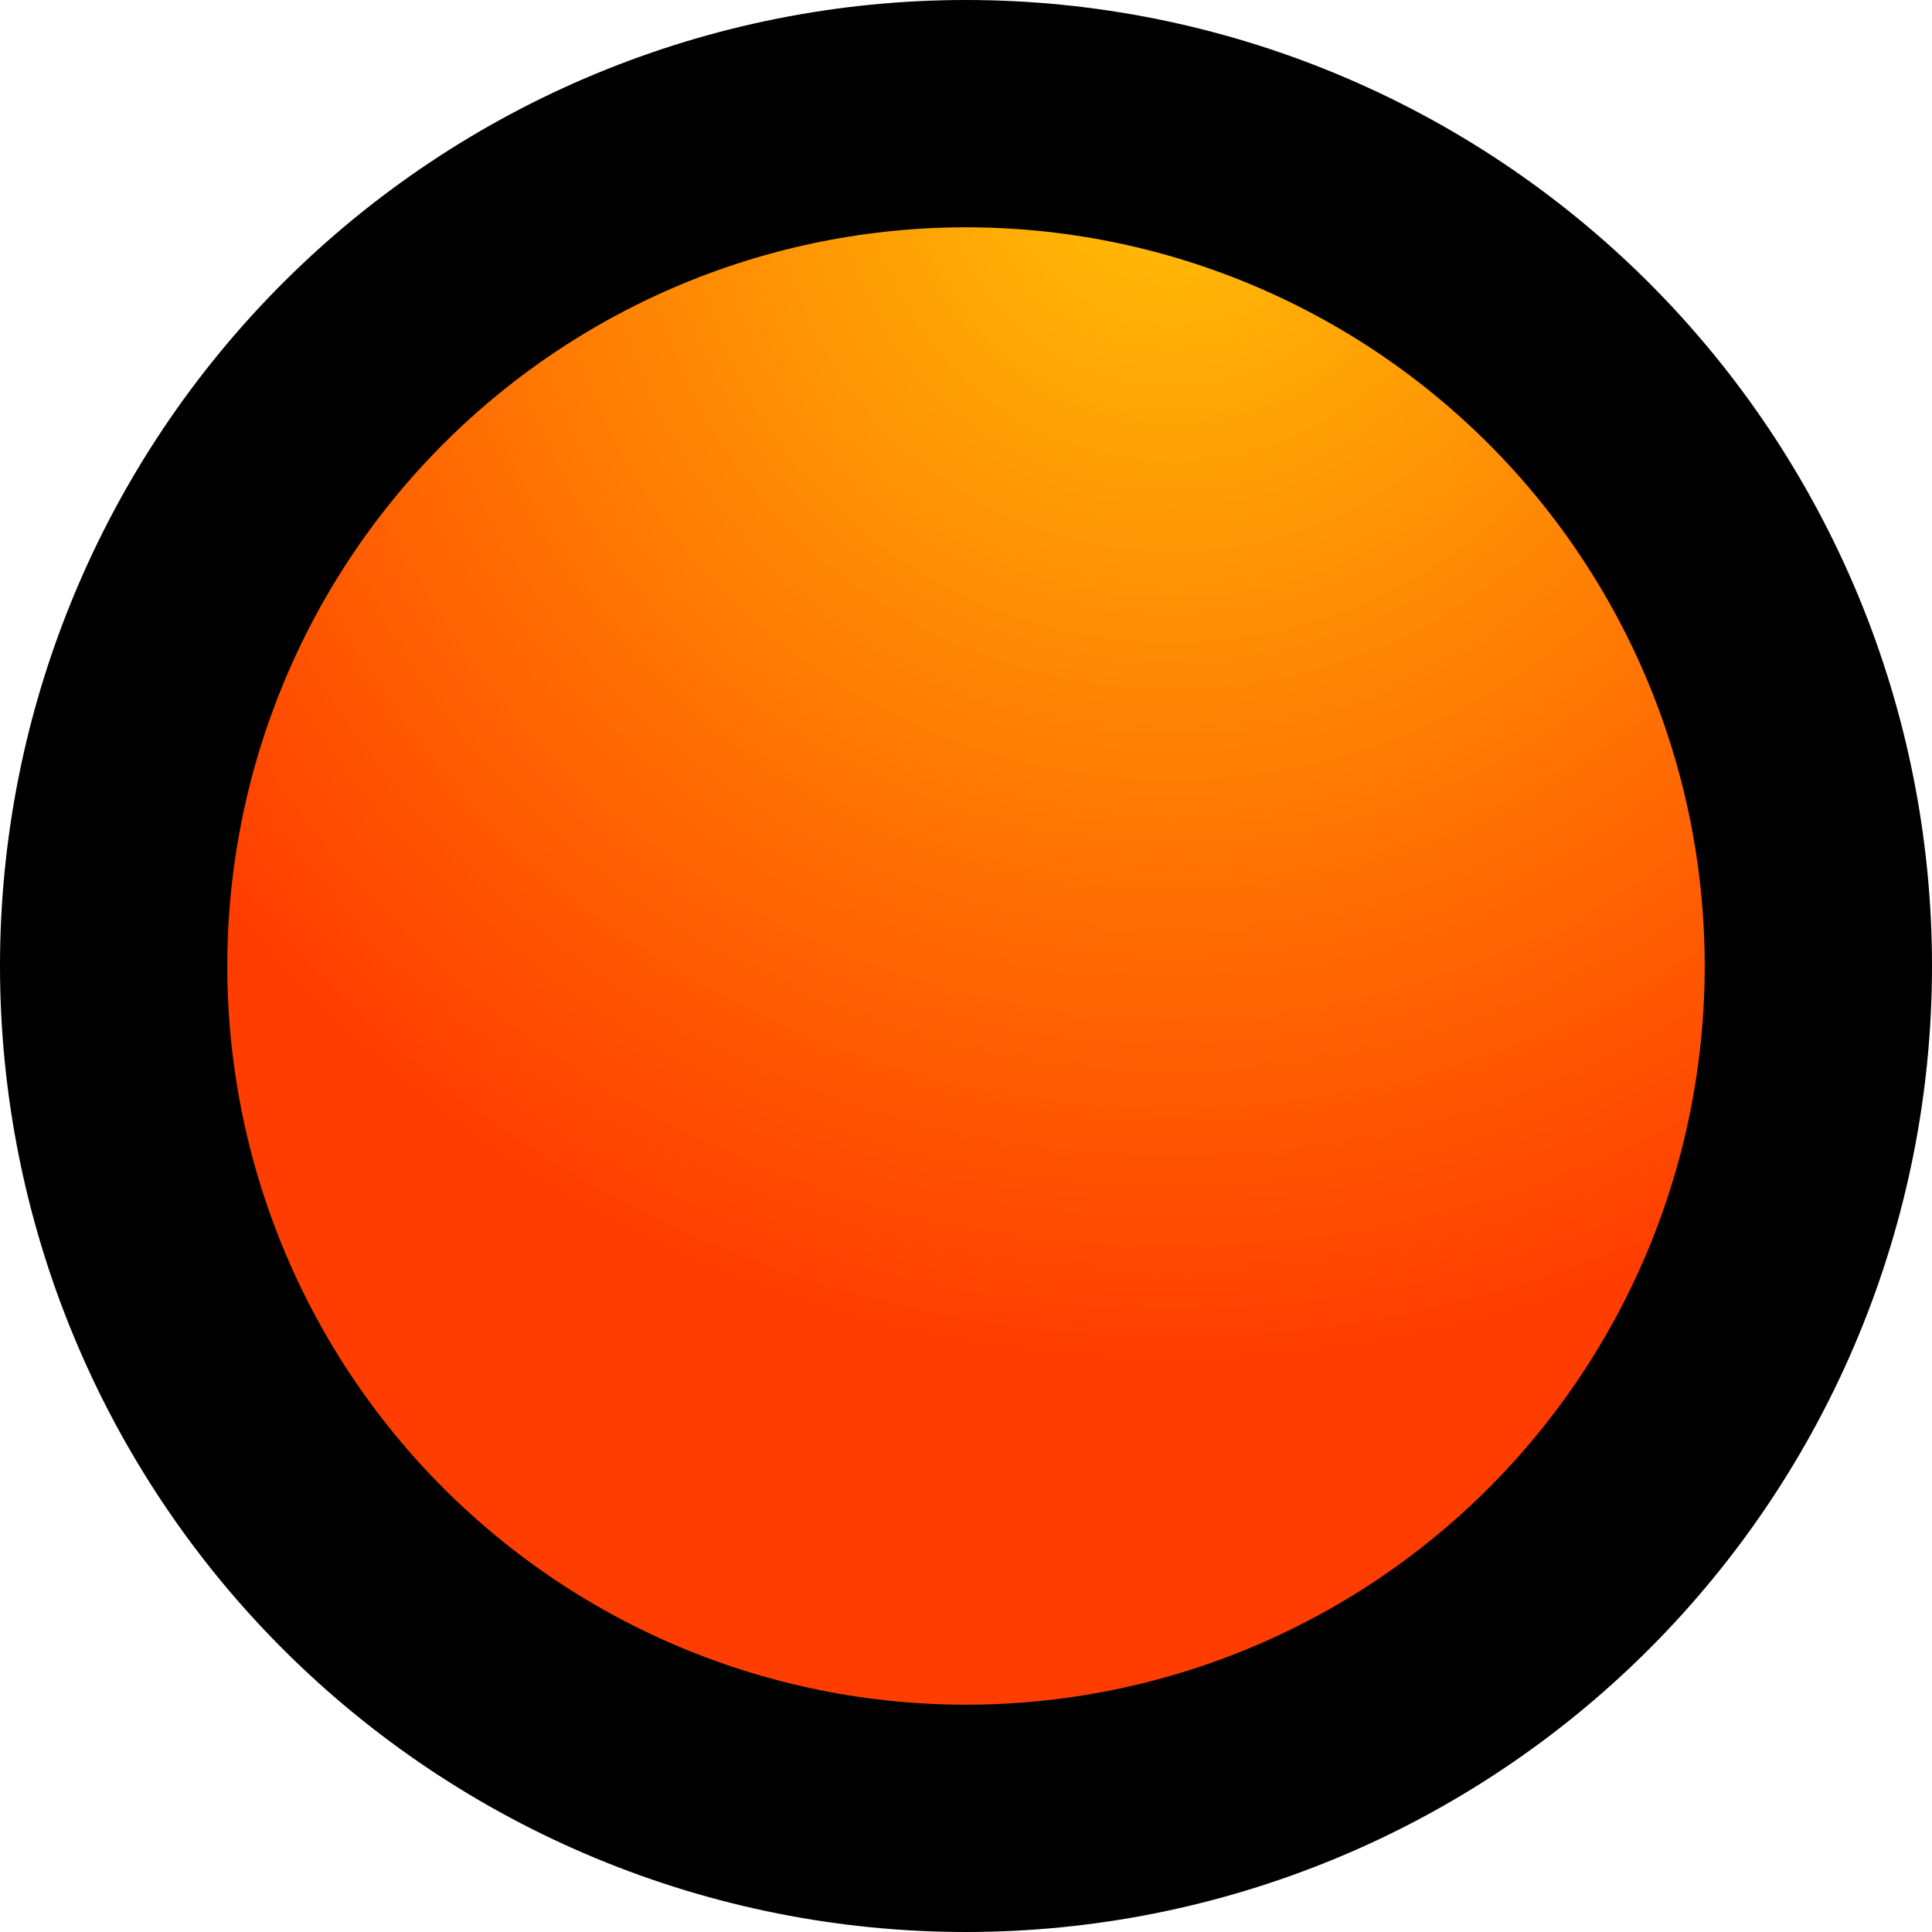 <svg width="34" height="34" viewBox="0 0 34 34" fill="none" xmlns="http://www.w3.org/2000/svg">
<path d="M32 17C32 18.97 31.613 20.92 30.859 22.74C30.105 24.56 29.001 26.213 27.608 27.606C26.215 28.999 24.561 30.104 22.741 30.858C20.921 31.612 18.97 32 17 32C15.03 32 13.079 31.612 11.259 30.858C9.439 30.104 7.785 28.999 6.392 27.606C4.999 26.213 3.894 24.56 3.141 22.74C2.387 20.92 2 18.97 2 17L2 17C2 15.03 2.387 13.08 3.141 11.26C3.894 9.44 4.999 7.787 6.392 6.394C7.785 5.001 9.439 3.896 11.259 3.142C13.079 2.388 15.03 2 17 2C18.97 2 20.921 2.388 22.741 3.142C24.561 3.896 26.215 5.001 27.608 6.394C29.001 7.787 30.105 9.44 30.859 11.26C31.613 13.08 32 15.03 32 17V17Z" fill="url(#paint0_radial_847_9637)" stroke="black" stroke-width="4"/>
<defs>
<radialGradient id="paint0_radial_847_9637" cx="0" cy="0" r="1" gradientUnits="userSpaceOnUse" gradientTransform="translate(20.606 2.807) scale(21.087 21.083)">
<stop stop-color="#FFC107"/>
<stop offset="1" stop-color="#FF3D00"/>
</radialGradient>
</defs>
</svg>
